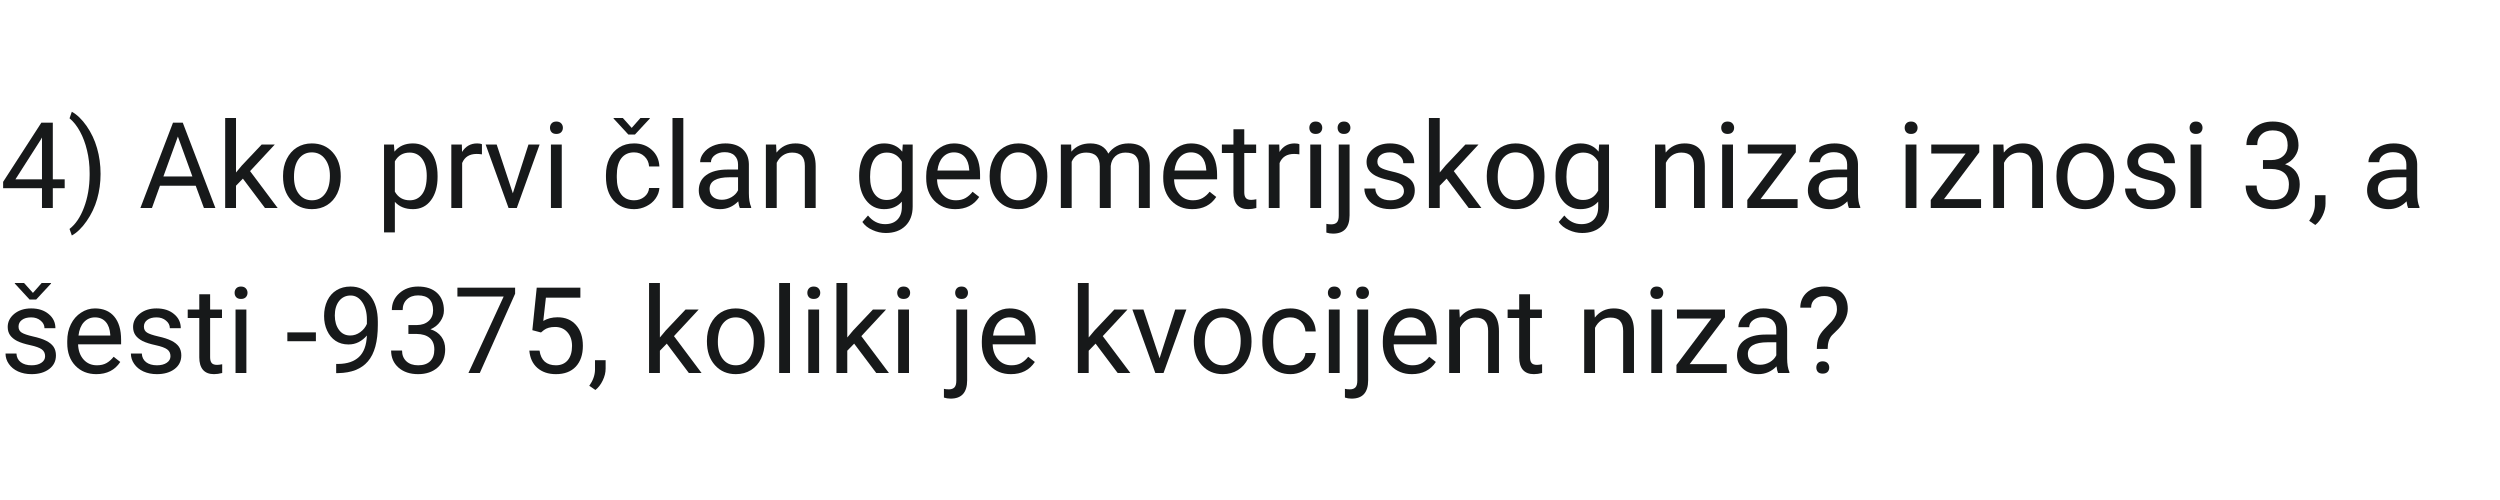 <svg xmlns="http://www.w3.org/2000/svg" xmlns:xlink="http://www.w3.org/1999/xlink" width="500" zoomAndPan="magnify" viewBox="0 0 375 75" height="100" preserveAspectRatio="xMidYMid meet" version="1.0"><defs><g/></defs><g fill="#17191a" fill-opacity="1"><g transform="translate(0, 31.2)"><g><path d="M 7.922 -4.297 L 9.703 -4.297 L 9.703 -2.969 L 7.922 -2.969 L 7.922 0 L 6.297 0 L 6.297 -2.969 L 0.469 -2.969 L 0.469 -3.922 L 6.203 -12.797 L 7.922 -12.797 Z M 2.312 -4.297 L 6.297 -4.297 L 6.297 -10.578 L 6.094 -10.219 Z M 2.312 -4.297 "/></g></g></g><g fill="#17191a" fill-opacity="1"><g transform="translate(10.101, 31.2)"><g><path d="M 4.984 -5.109 C 4.984 -3.797 4.812 -2.539 4.469 -1.344 C 4.125 -0.145 3.598 0.957 2.891 1.969 C 2.191 2.977 1.453 3.695 0.672 4.125 L 0.328 3.141 C 1.234 2.441 1.957 1.367 2.5 -0.078 C 3.051 -1.535 3.332 -3.156 3.344 -4.938 L 3.344 -5.219 C 3.344 -6.445 3.211 -7.586 2.953 -8.641 C 2.703 -9.703 2.348 -10.648 1.891 -11.484 C 1.43 -12.328 0.91 -12.984 0.328 -13.453 L 0.672 -14.438 C 1.453 -14.008 2.191 -13.297 2.891 -12.297 C 3.586 -11.297 4.109 -10.191 4.453 -8.984 C 4.805 -7.773 4.984 -6.484 4.984 -5.109 Z M 4.984 -5.109 "/></g></g></g><g fill="#17191a" fill-opacity="1"><g transform="translate(16.355, 31.2)"><g/></g></g><g fill="#17191a" fill-opacity="1"><g transform="translate(20.808, 31.2)"><g><path d="M 8.547 -3.344 L 3.188 -3.344 L 1.984 0 L 0.25 0 L 5.141 -12.797 L 6.609 -12.797 L 11.5 0 L 9.781 0 Z M 3.703 -4.734 L 8.047 -4.734 L 5.875 -10.719 Z M 3.703 -4.734 "/></g></g></g><g fill="#17191a" fill-opacity="1"><g transform="translate(32.542, 31.2)"><g><path d="M 3.891 -4.406 L 2.859 -3.344 L 2.859 0 L 1.234 0 L 1.234 -13.5 L 2.859 -13.5 L 2.859 -5.328 L 3.734 -6.375 L 6.703 -9.516 L 8.672 -9.516 L 4.969 -5.531 L 9.109 0 L 7.203 0 Z M 3.891 -4.406 "/></g></g></g><g fill="#17191a" fill-opacity="1"><g transform="translate(41.659, 31.2)"><g><path d="M 0.797 -4.844 C 0.797 -5.77 0.977 -6.602 1.344 -7.344 C 1.719 -8.094 2.227 -8.672 2.875 -9.078 C 3.531 -9.484 4.273 -9.688 5.109 -9.688 C 6.41 -9.688 7.457 -9.238 8.25 -8.344 C 9.051 -7.445 9.453 -6.254 9.453 -4.766 L 9.453 -4.656 C 9.453 -3.727 9.273 -2.895 8.922 -2.156 C 8.566 -1.426 8.062 -0.852 7.406 -0.438 C 6.75 -0.031 5.992 0.172 5.141 0.172 C 3.848 0.172 2.801 -0.273 2 -1.172 C 1.195 -2.066 0.797 -3.254 0.797 -4.734 Z M 2.438 -4.656 C 2.438 -3.594 2.68 -2.742 3.172 -2.109 C 3.66 -1.473 4.316 -1.156 5.141 -1.156 C 5.961 -1.156 6.613 -1.477 7.094 -2.125 C 7.582 -2.77 7.828 -3.676 7.828 -4.844 C 7.828 -5.883 7.578 -6.727 7.078 -7.375 C 6.586 -8.02 5.93 -8.344 5.109 -8.344 C 4.305 -8.344 3.66 -8.023 3.172 -7.391 C 2.68 -6.754 2.438 -5.844 2.438 -4.656 Z M 2.438 -4.656 "/></g></g></g><g fill="#17191a" fill-opacity="1"><g transform="translate(51.918, 31.2)"><g/></g></g><g fill="#17191a" fill-opacity="1"><g transform="translate(56.371, 31.2)"><g><path d="M 9.266 -4.656 C 9.266 -3.207 8.93 -2.039 8.266 -1.156 C 7.609 -0.27 6.711 0.172 5.578 0.172 C 4.422 0.172 3.516 -0.191 2.859 -0.922 L 2.859 3.656 L 1.234 3.656 L 1.234 -9.516 L 2.719 -9.516 L 2.797 -8.453 C 3.453 -9.273 4.375 -9.688 5.562 -9.688 C 6.695 -9.688 7.598 -9.254 8.266 -8.391 C 8.93 -7.535 9.266 -6.336 9.266 -4.797 Z M 7.641 -4.828 C 7.641 -5.898 7.41 -6.75 6.953 -7.375 C 6.492 -8 5.867 -8.312 5.078 -8.312 C 4.086 -8.312 3.348 -7.875 2.859 -7 L 2.859 -2.453 C 3.348 -1.586 4.094 -1.156 5.094 -1.156 C 5.875 -1.156 6.492 -1.461 6.953 -2.078 C 7.41 -2.691 7.641 -3.609 7.641 -4.828 Z M 7.641 -4.828 "/></g></g></g><g fill="#17191a" fill-opacity="1"><g transform="translate(66.464, 31.2)"><g><path d="M 5.828 -8.047 C 5.578 -8.086 5.312 -8.109 5.031 -8.109 C 3.957 -8.109 3.234 -7.656 2.859 -6.75 L 2.859 0 L 1.234 0 L 1.234 -9.516 L 2.812 -9.516 L 2.844 -8.406 C 3.375 -9.258 4.129 -9.688 5.109 -9.688 C 5.422 -9.688 5.66 -9.645 5.828 -9.562 Z M 5.828 -8.047 "/></g></g></g><g fill="#17191a" fill-opacity="1"><g transform="translate(72.55, 31.2)"><g><path d="M 4.375 -2.203 L 6.719 -9.516 L 8.391 -9.516 L 4.969 0 L 3.734 0 L 0.297 -9.516 L 1.953 -9.516 Z M 4.375 -2.203 "/></g></g></g><g fill="#17191a" fill-opacity="1"><g transform="translate(81.263, 31.2)"><g><path d="M 3 0 L 1.375 0 L 1.375 -9.516 L 3 -9.516 Z M 1.234 -12.031 C 1.234 -12.289 1.312 -12.508 1.469 -12.688 C 1.633 -12.875 1.875 -12.969 2.188 -12.969 C 2.508 -12.969 2.754 -12.875 2.922 -12.688 C 3.086 -12.508 3.172 -12.289 3.172 -12.031 C 3.172 -11.77 3.086 -11.551 2.922 -11.375 C 2.754 -11.195 2.508 -11.109 2.188 -11.109 C 1.875 -11.109 1.633 -11.195 1.469 -11.375 C 1.312 -11.551 1.234 -11.77 1.234 -12.031 Z M 1.234 -12.031 "/></g></g></g><g fill="#17191a" fill-opacity="1"><g transform="translate(85.629, 31.2)"><g/></g></g><g fill="#17191a" fill-opacity="1"><g transform="translate(90.082, 31.2)"><g><path d="M 5.047 -1.156 C 5.629 -1.156 6.133 -1.328 6.562 -1.672 C 7 -2.023 7.238 -2.469 7.281 -3 L 8.828 -3 C 8.797 -2.457 8.609 -1.938 8.266 -1.438 C 7.922 -0.945 7.457 -0.555 6.875 -0.266 C 6.301 0.023 5.691 0.172 5.047 0.172 C 3.754 0.172 2.723 -0.258 1.953 -1.125 C 1.191 -1.988 0.812 -3.172 0.812 -4.672 L 0.812 -4.938 C 0.812 -5.863 0.977 -6.688 1.312 -7.406 C 1.656 -8.125 2.145 -8.68 2.781 -9.078 C 3.414 -9.484 4.164 -9.688 5.031 -9.688 C 6.102 -9.688 6.988 -9.363 7.688 -8.719 C 8.395 -8.082 8.773 -7.254 8.828 -6.234 L 7.281 -6.234 C 7.238 -6.848 7.004 -7.352 6.578 -7.75 C 6.16 -8.145 5.645 -8.344 5.031 -8.344 C 4.207 -8.344 3.566 -8.047 3.109 -7.453 C 2.66 -6.859 2.438 -6 2.438 -4.875 L 2.438 -4.578 C 2.438 -3.473 2.66 -2.625 3.109 -2.031 C 3.555 -1.445 4.203 -1.156 5.047 -1.156 Z M 4.672 -12.016 L 5.984 -13.5 L 7.391 -13.5 L 7.391 -13.422 L 5.156 -11.016 L 4.172 -11.016 L 1.953 -13.422 L 1.953 -13.5 L 3.344 -13.5 Z M 4.672 -12.016 "/></g></g></g><g fill="#17191a" fill-opacity="1"><g transform="translate(99.498, 31.2)"><g><path d="M 3 0 L 1.375 0 L 1.375 -13.5 L 3 -13.5 Z M 3 0 "/></g></g></g><g fill="#17191a" fill-opacity="1"><g transform="translate(103.863, 31.2)"><g><path d="M 7.109 0 C 7.016 -0.188 6.938 -0.52 6.875 -1 C 6.113 -0.219 5.211 0.172 4.172 0.172 C 3.234 0.172 2.461 -0.094 1.859 -0.625 C 1.254 -1.156 0.953 -1.828 0.953 -2.641 C 0.953 -3.629 1.328 -4.395 2.078 -4.938 C 2.836 -5.488 3.898 -5.766 5.266 -5.766 L 6.844 -5.766 L 6.844 -6.516 C 6.844 -7.078 6.672 -7.523 6.328 -7.859 C 5.992 -8.203 5.492 -8.375 4.828 -8.375 C 4.254 -8.375 3.77 -8.227 3.375 -7.938 C 2.977 -7.645 2.781 -7.289 2.781 -6.875 L 1.156 -6.875 C 1.156 -7.344 1.32 -7.797 1.656 -8.234 C 1.988 -8.68 2.441 -9.035 3.016 -9.297 C 3.598 -9.555 4.238 -9.688 4.938 -9.688 C 6.031 -9.688 6.883 -9.41 7.5 -8.859 C 8.125 -8.316 8.445 -7.562 8.469 -6.594 L 8.469 -2.219 C 8.469 -1.352 8.582 -0.66 8.812 -0.141 L 8.812 0 Z M 4.406 -1.234 C 4.914 -1.234 5.398 -1.363 5.859 -1.625 C 6.316 -1.895 6.645 -2.238 6.844 -2.656 L 6.844 -4.609 L 5.578 -4.609 C 3.578 -4.609 2.578 -4.023 2.578 -2.859 C 2.578 -2.348 2.75 -1.945 3.094 -1.656 C 3.438 -1.375 3.875 -1.234 4.406 -1.234 Z M 4.406 -1.234 "/></g></g></g><g fill="#17191a" fill-opacity="1"><g transform="translate(113.648, 31.2)"><g><path d="M 2.766 -9.516 L 2.828 -8.312 C 3.547 -9.227 4.492 -9.688 5.672 -9.688 C 7.68 -9.688 8.691 -8.551 8.703 -6.281 L 8.703 0 L 7.078 0 L 7.078 -6.297 C 7.078 -6.984 6.922 -7.488 6.609 -7.812 C 6.305 -8.145 5.828 -8.312 5.172 -8.312 C 4.648 -8.312 4.188 -8.172 3.781 -7.891 C 3.383 -7.609 3.078 -7.238 2.859 -6.781 L 2.859 0 L 1.234 0 L 1.234 -9.516 Z M 2.766 -9.516 "/></g></g></g><g fill="#17191a" fill-opacity="1"><g transform="translate(123.573, 31.2)"><g/></g></g><g fill="#17191a" fill-opacity="1"><g transform="translate(128.026, 31.2)"><g><path d="M 0.844 -4.828 C 0.844 -6.316 1.188 -7.5 1.875 -8.375 C 2.562 -9.25 3.469 -9.688 4.594 -9.688 C 5.758 -9.688 6.664 -9.273 7.312 -8.453 L 7.391 -9.516 L 8.875 -9.516 L 8.875 -0.234 C 8.875 1.004 8.508 1.977 7.781 2.688 C 7.051 3.395 6.07 3.75 4.844 3.75 C 4.156 3.75 3.484 3.598 2.828 3.297 C 2.172 3.004 1.672 2.602 1.328 2.094 L 2.172 1.125 C 2.867 1.988 3.723 2.422 4.734 2.422 C 5.523 2.422 6.141 2.195 6.578 1.75 C 7.023 1.301 7.25 0.676 7.25 -0.125 L 7.25 -0.953 C 6.594 -0.203 5.703 0.172 4.578 0.172 C 3.461 0.172 2.562 -0.273 1.875 -1.172 C 1.188 -2.066 0.844 -3.285 0.844 -4.828 Z M 2.484 -4.656 C 2.484 -3.582 2.703 -2.738 3.141 -2.125 C 3.578 -1.508 4.191 -1.203 4.984 -1.203 C 6.004 -1.203 6.758 -1.672 7.25 -2.609 L 7.25 -6.938 C 6.75 -7.852 6 -8.312 5 -8.312 C 4.207 -8.312 3.586 -8 3.141 -7.375 C 2.703 -6.758 2.484 -5.852 2.484 -4.656 Z M 2.484 -4.656 "/></g></g></g><g fill="#17191a" fill-opacity="1"><g transform="translate(138.118, 31.2)"><g><path d="M 5.172 0.172 C 3.891 0.172 2.844 -0.25 2.031 -1.094 C 1.219 -1.938 0.812 -3.066 0.812 -4.484 L 0.812 -4.797 C 0.812 -5.734 0.992 -6.57 1.359 -7.312 C 1.723 -8.051 2.227 -8.629 2.875 -9.047 C 3.52 -9.473 4.219 -9.688 4.969 -9.688 C 6.207 -9.688 7.172 -9.281 7.859 -8.469 C 8.547 -7.656 8.891 -6.488 8.891 -4.969 L 8.891 -4.297 L 2.438 -4.297 C 2.469 -3.359 2.742 -2.598 3.266 -2.016 C 3.785 -1.441 4.453 -1.156 5.266 -1.156 C 5.836 -1.156 6.32 -1.27 6.719 -1.5 C 7.125 -1.738 7.473 -2.051 7.766 -2.438 L 8.766 -1.656 C 7.961 -0.438 6.766 0.172 5.172 0.172 Z M 4.969 -8.344 C 4.312 -8.344 3.758 -8.102 3.312 -7.625 C 2.875 -7.156 2.602 -6.488 2.5 -5.625 L 7.266 -5.625 L 7.266 -5.75 C 7.211 -6.57 6.988 -7.207 6.594 -7.656 C 6.195 -8.113 5.656 -8.344 4.969 -8.344 Z M 4.969 -8.344 "/></g></g></g><g fill="#17191a" fill-opacity="1"><g transform="translate(147.648, 31.2)"><g><path d="M 0.797 -4.844 C 0.797 -5.77 0.977 -6.602 1.344 -7.344 C 1.719 -8.094 2.227 -8.672 2.875 -9.078 C 3.531 -9.484 4.273 -9.688 5.109 -9.688 C 6.41 -9.688 7.457 -9.238 8.25 -8.344 C 9.051 -7.445 9.453 -6.254 9.453 -4.766 L 9.453 -4.656 C 9.453 -3.727 9.273 -2.895 8.922 -2.156 C 8.566 -1.426 8.062 -0.852 7.406 -0.438 C 6.75 -0.031 5.992 0.172 5.141 0.172 C 3.848 0.172 2.801 -0.273 2 -1.172 C 1.195 -2.066 0.797 -3.254 0.797 -4.734 Z M 2.438 -4.656 C 2.438 -3.594 2.68 -2.742 3.172 -2.109 C 3.66 -1.473 4.316 -1.156 5.141 -1.156 C 5.961 -1.156 6.613 -1.477 7.094 -2.125 C 7.582 -2.77 7.828 -3.676 7.828 -4.844 C 7.828 -5.883 7.578 -6.727 7.078 -7.375 C 6.586 -8.02 5.93 -8.344 5.109 -8.344 C 4.305 -8.344 3.66 -8.023 3.172 -7.391 C 2.68 -6.754 2.438 -5.844 2.438 -4.656 Z M 2.438 -4.656 "/></g></g></g><g fill="#17191a" fill-opacity="1"><g transform="translate(157.907, 31.2)"><g><path d="M 2.766 -9.516 L 2.797 -8.453 C 3.492 -9.273 4.438 -9.688 5.625 -9.688 C 6.957 -9.688 7.863 -9.176 8.344 -8.156 C 8.656 -8.613 9.066 -8.984 9.578 -9.266 C 10.086 -9.547 10.688 -9.688 11.375 -9.688 C 13.457 -9.688 14.52 -8.582 14.562 -6.375 L 14.562 0 L 12.922 0 L 12.922 -6.281 C 12.922 -6.957 12.766 -7.461 12.453 -7.797 C 12.148 -8.141 11.633 -8.312 10.906 -8.312 C 10.301 -8.312 9.797 -8.129 9.391 -7.766 C 8.992 -7.398 8.766 -6.914 8.703 -6.312 L 8.703 0 L 7.062 0 L 7.062 -6.234 C 7.062 -7.617 6.383 -8.312 5.031 -8.312 C 3.969 -8.312 3.238 -7.852 2.844 -6.938 L 2.844 0 L 1.219 0 L 1.219 -9.516 Z M 2.766 -9.516 "/></g></g></g><g fill="#17191a" fill-opacity="1"><g transform="translate(173.673, 31.2)"><g><path d="M 5.172 0.172 C 3.891 0.172 2.844 -0.25 2.031 -1.094 C 1.219 -1.938 0.812 -3.066 0.812 -4.484 L 0.812 -4.797 C 0.812 -5.734 0.992 -6.57 1.359 -7.312 C 1.723 -8.051 2.227 -8.629 2.875 -9.047 C 3.52 -9.473 4.219 -9.688 4.969 -9.688 C 6.207 -9.688 7.172 -9.281 7.859 -8.469 C 8.547 -7.656 8.891 -6.488 8.891 -4.969 L 8.891 -4.297 L 2.438 -4.297 C 2.469 -3.359 2.742 -2.598 3.266 -2.016 C 3.785 -1.441 4.453 -1.156 5.266 -1.156 C 5.836 -1.156 6.32 -1.27 6.719 -1.5 C 7.125 -1.738 7.473 -2.051 7.766 -2.438 L 8.766 -1.656 C 7.961 -0.438 6.766 0.172 5.172 0.172 Z M 4.969 -8.344 C 4.312 -8.344 3.758 -8.102 3.312 -7.625 C 2.875 -7.156 2.602 -6.488 2.5 -5.625 L 7.266 -5.625 L 7.266 -5.75 C 7.211 -6.57 6.988 -7.207 6.594 -7.656 C 6.195 -8.113 5.656 -8.344 4.969 -8.344 Z M 4.969 -8.344 "/></g></g></g><g fill="#17191a" fill-opacity="1"><g transform="translate(183.203, 31.2)"><g><path d="M 3.438 -11.812 L 3.438 -9.516 L 5.219 -9.516 L 5.219 -8.25 L 3.438 -8.25 L 3.438 -2.359 C 3.438 -1.973 3.516 -1.688 3.672 -1.5 C 3.828 -1.312 4.098 -1.219 4.484 -1.219 C 4.672 -1.219 4.926 -1.25 5.25 -1.312 L 5.25 0 C 4.82 0.113 4.41 0.172 4.016 0.172 C 3.285 0.172 2.734 -0.047 2.359 -0.484 C 1.992 -0.922 1.812 -1.547 1.812 -2.359 L 1.812 -8.25 L 0.078 -8.25 L 0.078 -9.516 L 1.812 -9.516 L 1.812 -11.812 Z M 3.438 -11.812 "/></g></g></g><g fill="#17191a" fill-opacity="1"><g transform="translate(189.079, 31.2)"><g><path d="M 5.828 -8.047 C 5.578 -8.086 5.312 -8.109 5.031 -8.109 C 3.957 -8.109 3.234 -7.656 2.859 -6.75 L 2.859 0 L 1.234 0 L 1.234 -9.516 L 2.812 -9.516 L 2.844 -8.406 C 3.375 -9.258 4.129 -9.688 5.109 -9.688 C 5.422 -9.688 5.66 -9.645 5.828 -9.562 Z M 5.828 -8.047 "/></g></g></g><g fill="#17191a" fill-opacity="1"><g transform="translate(195.166, 31.2)"><g><path d="M 3 0 L 1.375 0 L 1.375 -9.516 L 3 -9.516 Z M 1.234 -12.031 C 1.234 -12.289 1.312 -12.508 1.469 -12.688 C 1.633 -12.875 1.875 -12.969 2.188 -12.969 C 2.508 -12.969 2.754 -12.875 2.922 -12.688 C 3.086 -12.508 3.172 -12.289 3.172 -12.031 C 3.172 -11.77 3.086 -11.551 2.922 -11.375 C 2.754 -11.195 2.508 -11.109 2.188 -11.109 C 1.875 -11.109 1.633 -11.195 1.469 -11.375 C 1.312 -11.551 1.234 -11.77 1.234 -12.031 Z M 1.234 -12.031 "/></g></g></g><g fill="#17191a" fill-opacity="1"><g transform="translate(199.531, 31.2)"><g><path d="M 2.906 -9.516 L 2.906 1.094 C 2.906 2.926 2.078 3.844 0.422 3.844 C 0.066 3.844 -0.266 3.789 -0.578 3.688 L -0.578 2.375 C -0.391 2.426 -0.141 2.453 0.172 2.453 C 0.535 2.453 0.812 2.352 1 2.156 C 1.188 1.957 1.281 1.617 1.281 1.141 L 1.281 -9.516 Z M 1.109 -12.031 C 1.109 -12.289 1.188 -12.508 1.344 -12.688 C 1.508 -12.875 1.75 -12.969 2.062 -12.969 C 2.383 -12.969 2.625 -12.875 2.781 -12.688 C 2.945 -12.508 3.031 -12.289 3.031 -12.031 C 3.031 -11.77 2.945 -11.551 2.781 -11.375 C 2.625 -11.195 2.383 -11.109 2.062 -11.109 C 1.75 -11.109 1.508 -11.195 1.344 -11.375 C 1.188 -11.551 1.109 -11.77 1.109 -12.031 Z M 1.109 -12.031 "/></g></g></g><g fill="#17191a" fill-opacity="1"><g transform="translate(203.826, 31.2)"><g><path d="M 6.766 -2.516 C 6.766 -2.961 6.598 -3.305 6.266 -3.547 C 5.941 -3.785 5.367 -3.992 4.547 -4.172 C 3.723 -4.348 3.066 -4.555 2.578 -4.797 C 2.098 -5.047 1.738 -5.344 1.5 -5.688 C 1.27 -6.031 1.156 -6.438 1.156 -6.906 C 1.156 -7.676 1.484 -8.332 2.141 -8.875 C 2.805 -9.414 3.648 -9.688 4.672 -9.688 C 5.754 -9.688 6.629 -9.406 7.297 -8.844 C 7.973 -8.289 8.312 -7.582 8.312 -6.719 L 6.672 -6.719 C 6.672 -7.164 6.477 -7.547 6.094 -7.859 C 5.719 -8.18 5.242 -8.344 4.672 -8.344 C 4.078 -8.344 3.613 -8.211 3.281 -7.953 C 2.945 -7.703 2.781 -7.367 2.781 -6.953 C 2.781 -6.555 2.938 -6.258 3.25 -6.062 C 3.562 -5.863 4.125 -5.672 4.938 -5.484 C 5.75 -5.305 6.406 -5.094 6.906 -4.844 C 7.414 -4.594 7.789 -4.289 8.031 -3.938 C 8.27 -3.582 8.391 -3.148 8.391 -2.641 C 8.391 -1.785 8.051 -1.102 7.375 -0.594 C 6.695 -0.082 5.816 0.172 4.734 0.172 C 3.973 0.172 3.297 0.035 2.703 -0.234 C 2.117 -0.504 1.66 -0.879 1.328 -1.359 C 0.992 -1.836 0.828 -2.359 0.828 -2.922 L 2.469 -2.922 C 2.488 -2.379 2.703 -1.945 3.109 -1.625 C 3.523 -1.312 4.066 -1.156 4.734 -1.156 C 5.348 -1.156 5.836 -1.281 6.203 -1.531 C 6.578 -1.781 6.766 -2.109 6.766 -2.516 Z M 6.766 -2.516 "/></g></g></g><g fill="#17191a" fill-opacity="1"><g transform="translate(213.101, 31.2)"><g><path d="M 3.891 -4.406 L 2.859 -3.344 L 2.859 0 L 1.234 0 L 1.234 -13.5 L 2.859 -13.5 L 2.859 -5.328 L 3.734 -6.375 L 6.703 -9.516 L 8.672 -9.516 L 4.969 -5.531 L 9.109 0 L 7.203 0 Z M 3.891 -4.406 "/></g></g></g><g fill="#17191a" fill-opacity="1"><g transform="translate(222.219, 31.2)"><g><path d="M 0.797 -4.844 C 0.797 -5.77 0.977 -6.602 1.344 -7.344 C 1.719 -8.094 2.227 -8.672 2.875 -9.078 C 3.531 -9.484 4.273 -9.688 5.109 -9.688 C 6.41 -9.688 7.457 -9.238 8.25 -8.344 C 9.051 -7.445 9.453 -6.254 9.453 -4.766 L 9.453 -4.656 C 9.453 -3.727 9.273 -2.895 8.922 -2.156 C 8.566 -1.426 8.062 -0.852 7.406 -0.438 C 6.75 -0.031 5.992 0.172 5.141 0.172 C 3.848 0.172 2.801 -0.273 2 -1.172 C 1.195 -2.066 0.797 -3.254 0.797 -4.734 Z M 2.438 -4.656 C 2.438 -3.594 2.68 -2.742 3.172 -2.109 C 3.66 -1.473 4.316 -1.156 5.141 -1.156 C 5.961 -1.156 6.613 -1.477 7.094 -2.125 C 7.582 -2.77 7.828 -3.676 7.828 -4.844 C 7.828 -5.883 7.578 -6.727 7.078 -7.375 C 6.586 -8.02 5.93 -8.344 5.109 -8.344 C 4.305 -8.344 3.66 -8.023 3.172 -7.391 C 2.68 -6.754 2.438 -5.844 2.438 -4.656 Z M 2.438 -4.656 "/></g></g></g><g fill="#17191a" fill-opacity="1"><g transform="translate(232.478, 31.2)"><g><path d="M 0.844 -4.828 C 0.844 -6.316 1.188 -7.5 1.875 -8.375 C 2.562 -9.25 3.469 -9.688 4.594 -9.688 C 5.758 -9.688 6.664 -9.273 7.312 -8.453 L 7.391 -9.516 L 8.875 -9.516 L 8.875 -0.234 C 8.875 1.004 8.508 1.977 7.781 2.688 C 7.051 3.395 6.07 3.75 4.844 3.75 C 4.156 3.75 3.484 3.598 2.828 3.297 C 2.172 3.004 1.672 2.602 1.328 2.094 L 2.172 1.125 C 2.867 1.988 3.723 2.422 4.734 2.422 C 5.523 2.422 6.141 2.195 6.578 1.75 C 7.023 1.301 7.25 0.676 7.25 -0.125 L 7.25 -0.953 C 6.594 -0.203 5.703 0.172 4.578 0.172 C 3.461 0.172 2.562 -0.273 1.875 -1.172 C 1.188 -2.066 0.844 -3.285 0.844 -4.828 Z M 2.484 -4.656 C 2.484 -3.582 2.703 -2.738 3.141 -2.125 C 3.578 -1.508 4.191 -1.203 4.984 -1.203 C 6.004 -1.203 6.758 -1.672 7.25 -2.609 L 7.25 -6.938 C 6.75 -7.852 6 -8.312 5 -8.312 C 4.207 -8.312 3.586 -8 3.141 -7.375 C 2.703 -6.758 2.484 -5.852 2.484 -4.656 Z M 2.484 -4.656 "/></g></g></g><g fill="#17191a" fill-opacity="1"><g transform="translate(242.57, 31.2)"><g/></g></g><g fill="#17191a" fill-opacity="1"><g transform="translate(247.023, 31.2)"><g><path d="M 2.766 -9.516 L 2.828 -8.312 C 3.547 -9.227 4.492 -9.688 5.672 -9.688 C 7.68 -9.688 8.691 -8.551 8.703 -6.281 L 8.703 0 L 7.078 0 L 7.078 -6.297 C 7.078 -6.984 6.922 -7.488 6.609 -7.812 C 6.305 -8.145 5.828 -8.312 5.172 -8.312 C 4.648 -8.312 4.188 -8.172 3.781 -7.891 C 3.383 -7.609 3.078 -7.238 2.859 -6.781 L 2.859 0 L 1.234 0 L 1.234 -9.516 Z M 2.766 -9.516 "/></g></g></g><g fill="#17191a" fill-opacity="1"><g transform="translate(256.948, 31.2)"><g><path d="M 3 0 L 1.375 0 L 1.375 -9.516 L 3 -9.516 Z M 1.234 -12.031 C 1.234 -12.289 1.312 -12.508 1.469 -12.688 C 1.633 -12.875 1.875 -12.969 2.188 -12.969 C 2.508 -12.969 2.754 -12.875 2.922 -12.688 C 3.086 -12.508 3.172 -12.289 3.172 -12.031 C 3.172 -11.77 3.086 -11.551 2.922 -11.375 C 2.754 -11.195 2.508 -11.109 2.188 -11.109 C 1.875 -11.109 1.633 -11.195 1.469 -11.375 C 1.312 -11.551 1.234 -11.77 1.234 -12.031 Z M 1.234 -12.031 "/></g></g></g><g fill="#17191a" fill-opacity="1"><g transform="translate(261.313, 31.2)"><g><path d="M 2.766 -1.328 L 8.328 -1.328 L 8.328 0 L 0.781 0 L 0.781 -1.203 L 6.016 -8.172 L 0.859 -8.172 L 0.859 -9.516 L 8.062 -9.516 L 8.062 -8.359 Z M 2.766 -1.328 "/></g></g></g><g fill="#17191a" fill-opacity="1"><g transform="translate(270.228, 31.2)"><g><path d="M 7.109 0 C 7.016 -0.188 6.938 -0.52 6.875 -1 C 6.113 -0.219 5.211 0.172 4.172 0.172 C 3.234 0.172 2.461 -0.094 1.859 -0.625 C 1.254 -1.156 0.953 -1.828 0.953 -2.641 C 0.953 -3.629 1.328 -4.395 2.078 -4.938 C 2.836 -5.488 3.898 -5.766 5.266 -5.766 L 6.844 -5.766 L 6.844 -6.516 C 6.844 -7.078 6.672 -7.523 6.328 -7.859 C 5.992 -8.203 5.492 -8.375 4.828 -8.375 C 4.254 -8.375 3.77 -8.227 3.375 -7.938 C 2.977 -7.645 2.781 -7.289 2.781 -6.875 L 1.156 -6.875 C 1.156 -7.344 1.32 -7.797 1.656 -8.234 C 1.988 -8.68 2.441 -9.035 3.016 -9.297 C 3.598 -9.555 4.238 -9.688 4.938 -9.688 C 6.031 -9.688 6.883 -9.41 7.5 -8.859 C 8.125 -8.316 8.445 -7.562 8.469 -6.594 L 8.469 -2.219 C 8.469 -1.352 8.582 -0.66 8.812 -0.141 L 8.812 0 Z M 4.406 -1.234 C 4.914 -1.234 5.398 -1.363 5.859 -1.625 C 6.316 -1.895 6.645 -2.238 6.844 -2.656 L 6.844 -4.609 L 5.578 -4.609 C 3.578 -4.609 2.578 -4.023 2.578 -2.859 C 2.578 -2.348 2.75 -1.945 3.094 -1.656 C 3.438 -1.375 3.875 -1.234 4.406 -1.234 Z M 4.406 -1.234 "/></g></g></g><g fill="#17191a" fill-opacity="1"><g transform="translate(280.013, 31.2)"><g/></g></g><g fill="#17191a" fill-opacity="1"><g transform="translate(284.466, 31.2)"><g><path d="M 3 0 L 1.375 0 L 1.375 -9.516 L 3 -9.516 Z M 1.234 -12.031 C 1.234 -12.289 1.312 -12.508 1.469 -12.688 C 1.633 -12.875 1.875 -12.969 2.188 -12.969 C 2.508 -12.969 2.754 -12.875 2.922 -12.688 C 3.086 -12.508 3.172 -12.289 3.172 -12.031 C 3.172 -11.77 3.086 -11.551 2.922 -11.375 C 2.754 -11.195 2.508 -11.109 2.188 -11.109 C 1.875 -11.109 1.633 -11.195 1.469 -11.375 C 1.312 -11.551 1.234 -11.77 1.234 -12.031 Z M 1.234 -12.031 "/></g></g></g><g fill="#17191a" fill-opacity="1"><g transform="translate(288.831, 31.2)"><g><path d="M 2.766 -1.328 L 8.328 -1.328 L 8.328 0 L 0.781 0 L 0.781 -1.203 L 6.016 -8.172 L 0.859 -8.172 L 0.859 -9.516 L 8.062 -9.516 L 8.062 -8.359 Z M 2.766 -1.328 "/></g></g></g><g fill="#17191a" fill-opacity="1"><g transform="translate(297.747, 31.2)"><g><path d="M 2.766 -9.516 L 2.828 -8.312 C 3.547 -9.227 4.492 -9.688 5.672 -9.688 C 7.68 -9.688 8.691 -8.551 8.703 -6.281 L 8.703 0 L 7.078 0 L 7.078 -6.297 C 7.078 -6.984 6.922 -7.488 6.609 -7.812 C 6.305 -8.145 5.828 -8.312 5.172 -8.312 C 4.648 -8.312 4.188 -8.172 3.781 -7.891 C 3.383 -7.609 3.078 -7.238 2.859 -6.781 L 2.859 0 L 1.234 0 L 1.234 -9.516 Z M 2.766 -9.516 "/></g></g></g><g fill="#17191a" fill-opacity="1"><g transform="translate(307.672, 31.2)"><g><path d="M 0.797 -4.844 C 0.797 -5.77 0.977 -6.602 1.344 -7.344 C 1.719 -8.094 2.227 -8.672 2.875 -9.078 C 3.531 -9.484 4.273 -9.688 5.109 -9.688 C 6.41 -9.688 7.457 -9.238 8.25 -8.344 C 9.051 -7.445 9.453 -6.254 9.453 -4.766 L 9.453 -4.656 C 9.453 -3.727 9.273 -2.895 8.922 -2.156 C 8.566 -1.426 8.062 -0.852 7.406 -0.438 C 6.75 -0.031 5.992 0.172 5.141 0.172 C 3.848 0.172 2.801 -0.273 2 -1.172 C 1.195 -2.066 0.797 -3.254 0.797 -4.734 Z M 2.438 -4.656 C 2.438 -3.594 2.68 -2.742 3.172 -2.109 C 3.66 -1.473 4.316 -1.156 5.141 -1.156 C 5.961 -1.156 6.613 -1.477 7.094 -2.125 C 7.582 -2.77 7.828 -3.676 7.828 -4.844 C 7.828 -5.883 7.578 -6.727 7.078 -7.375 C 6.586 -8.02 5.93 -8.344 5.109 -8.344 C 4.305 -8.344 3.66 -8.023 3.172 -7.391 C 2.68 -6.754 2.438 -5.844 2.438 -4.656 Z M 2.438 -4.656 "/></g></g></g><g fill="#17191a" fill-opacity="1"><g transform="translate(317.931, 31.2)"><g><path d="M 6.766 -2.516 C 6.766 -2.961 6.598 -3.305 6.266 -3.547 C 5.941 -3.785 5.367 -3.992 4.547 -4.172 C 3.723 -4.348 3.066 -4.555 2.578 -4.797 C 2.098 -5.047 1.738 -5.344 1.5 -5.688 C 1.27 -6.031 1.156 -6.438 1.156 -6.906 C 1.156 -7.676 1.484 -8.332 2.141 -8.875 C 2.805 -9.414 3.648 -9.688 4.672 -9.688 C 5.754 -9.688 6.629 -9.406 7.297 -8.844 C 7.973 -8.289 8.312 -7.582 8.312 -6.719 L 6.672 -6.719 C 6.672 -7.164 6.477 -7.547 6.094 -7.859 C 5.719 -8.18 5.242 -8.344 4.672 -8.344 C 4.078 -8.344 3.613 -8.211 3.281 -7.953 C 2.945 -7.703 2.781 -7.367 2.781 -6.953 C 2.781 -6.555 2.938 -6.258 3.25 -6.062 C 3.562 -5.863 4.125 -5.672 4.938 -5.484 C 5.75 -5.305 6.406 -5.094 6.906 -4.844 C 7.414 -4.594 7.789 -4.289 8.031 -3.938 C 8.27 -3.582 8.391 -3.148 8.391 -2.641 C 8.391 -1.785 8.051 -1.102 7.375 -0.594 C 6.695 -0.082 5.816 0.172 4.734 0.172 C 3.973 0.172 3.297 0.035 2.703 -0.234 C 2.117 -0.504 1.66 -0.879 1.328 -1.359 C 0.992 -1.836 0.828 -2.359 0.828 -2.922 L 2.469 -2.922 C 2.488 -2.379 2.703 -1.945 3.109 -1.625 C 3.523 -1.312 4.066 -1.156 4.734 -1.156 C 5.348 -1.156 5.836 -1.281 6.203 -1.531 C 6.578 -1.781 6.766 -2.109 6.766 -2.516 Z M 6.766 -2.516 "/></g></g></g><g fill="#17191a" fill-opacity="1"><g transform="translate(327.206, 31.2)"><g><path d="M 3 0 L 1.375 0 L 1.375 -9.516 L 3 -9.516 Z M 1.234 -12.031 C 1.234 -12.289 1.312 -12.508 1.469 -12.688 C 1.633 -12.875 1.875 -12.969 2.188 -12.969 C 2.508 -12.969 2.754 -12.875 2.922 -12.688 C 3.086 -12.508 3.172 -12.289 3.172 -12.031 C 3.172 -11.77 3.086 -11.551 2.922 -11.375 C 2.754 -11.195 2.508 -11.109 2.188 -11.109 C 1.875 -11.109 1.633 -11.195 1.469 -11.375 C 1.312 -11.551 1.234 -11.77 1.234 -12.031 Z M 1.234 -12.031 "/></g></g></g><g fill="#17191a" fill-opacity="1"><g transform="translate(331.571, 31.2)"><g/></g></g><g fill="#17191a" fill-opacity="1"><g transform="translate(336.024, 31.2)"><g><path d="M 3.422 -7.188 L 4.656 -7.188 C 5.414 -7.195 6.016 -7.398 6.453 -7.797 C 6.898 -8.191 7.125 -8.723 7.125 -9.391 C 7.125 -10.891 6.375 -11.641 4.875 -11.641 C 4.176 -11.641 3.613 -11.438 3.188 -11.031 C 2.77 -10.633 2.562 -10.102 2.562 -9.438 L 0.938 -9.438 C 0.938 -10.445 1.305 -11.285 2.047 -11.953 C 2.797 -12.629 3.738 -12.969 4.875 -12.969 C 6.082 -12.969 7.031 -12.648 7.719 -12.016 C 8.406 -11.379 8.75 -10.492 8.75 -9.359 C 8.75 -8.797 8.566 -8.254 8.203 -7.734 C 7.848 -7.211 7.359 -6.82 6.734 -6.562 C 7.43 -6.344 7.973 -5.973 8.359 -5.453 C 8.742 -4.941 8.938 -4.312 8.938 -3.562 C 8.938 -2.414 8.562 -1.504 7.812 -0.828 C 7.062 -0.16 6.082 0.172 4.875 0.172 C 3.676 0.172 2.703 -0.148 1.953 -0.797 C 1.203 -1.453 0.828 -2.312 0.828 -3.375 L 2.469 -3.375 C 2.469 -2.695 2.688 -2.156 3.125 -1.75 C 3.562 -1.352 4.148 -1.156 4.891 -1.156 C 5.672 -1.156 6.27 -1.359 6.688 -1.766 C 7.102 -2.172 7.312 -2.758 7.312 -3.531 C 7.312 -4.281 7.082 -4.852 6.625 -5.25 C 6.164 -5.645 5.508 -5.848 4.656 -5.859 L 3.422 -5.859 Z M 3.422 -7.188 "/></g></g></g><g fill="#17191a" fill-opacity="1"><g transform="translate(346.125, 31.2)"><g><path d="M 1.172 2.547 L 0.25 1.922 C 0.801 1.148 1.086 0.359 1.109 -0.453 L 1.109 -1.922 L 2.703 -1.922 L 2.703 -0.656 C 2.703 -0.062 2.555 0.531 2.266 1.125 C 1.984 1.719 1.617 2.191 1.172 2.547 Z M 1.172 2.547 "/></g></g></g><g fill="#17191a" fill-opacity="1"><g transform="translate(349.656, 31.2)"><g/></g></g><g fill="#17191a" fill-opacity="1"><g transform="translate(354.109, 31.2)"><g><path d="M 7.109 0 C 7.016 -0.188 6.938 -0.52 6.875 -1 C 6.113 -0.219 5.211 0.172 4.172 0.172 C 3.234 0.172 2.461 -0.094 1.859 -0.625 C 1.254 -1.156 0.953 -1.828 0.953 -2.641 C 0.953 -3.629 1.328 -4.395 2.078 -4.938 C 2.836 -5.488 3.898 -5.766 5.266 -5.766 L 6.844 -5.766 L 6.844 -6.516 C 6.844 -7.078 6.672 -7.523 6.328 -7.859 C 5.992 -8.203 5.492 -8.375 4.828 -8.375 C 4.254 -8.375 3.77 -8.227 3.375 -7.938 C 2.977 -7.645 2.781 -7.289 2.781 -6.875 L 1.156 -6.875 C 1.156 -7.344 1.32 -7.797 1.656 -8.234 C 1.988 -8.68 2.441 -9.035 3.016 -9.297 C 3.598 -9.555 4.238 -9.688 4.938 -9.688 C 6.031 -9.688 6.883 -9.41 7.5 -8.859 C 8.125 -8.316 8.445 -7.562 8.469 -6.594 L 8.469 -2.219 C 8.469 -1.352 8.582 -0.66 8.812 -0.141 L 8.812 0 Z M 4.406 -1.234 C 4.914 -1.234 5.398 -1.363 5.859 -1.625 C 6.316 -1.895 6.645 -2.238 6.844 -2.656 L 6.844 -4.609 L 5.578 -4.609 C 3.578 -4.609 2.578 -4.023 2.578 -2.859 C 2.578 -2.348 2.75 -1.945 3.094 -1.656 C 3.438 -1.375 3.875 -1.234 4.406 -1.234 Z M 4.406 -1.234 "/></g></g></g><g fill="#17191a" fill-opacity="1"><g transform="translate(0, 55.95)"><g><path d="M 6.766 -2.516 C 6.766 -2.961 6.598 -3.305 6.266 -3.547 C 5.941 -3.785 5.367 -3.992 4.547 -4.172 C 3.723 -4.348 3.066 -4.555 2.578 -4.797 C 2.098 -5.047 1.738 -5.344 1.5 -5.688 C 1.27 -6.031 1.156 -6.438 1.156 -6.906 C 1.156 -7.676 1.484 -8.332 2.141 -8.875 C 2.805 -9.414 3.648 -9.688 4.672 -9.688 C 5.754 -9.688 6.629 -9.406 7.297 -8.844 C 7.973 -8.289 8.312 -7.582 8.312 -6.719 L 6.672 -6.719 C 6.672 -7.164 6.477 -7.547 6.094 -7.859 C 5.719 -8.18 5.242 -8.344 4.672 -8.344 C 4.078 -8.344 3.613 -8.211 3.281 -7.953 C 2.945 -7.703 2.781 -7.367 2.781 -6.953 C 2.781 -6.555 2.938 -6.258 3.25 -6.062 C 3.562 -5.863 4.125 -5.672 4.938 -5.484 C 5.75 -5.305 6.406 -5.094 6.906 -4.844 C 7.414 -4.594 7.789 -4.289 8.031 -3.938 C 8.27 -3.582 8.391 -3.148 8.391 -2.641 C 8.391 -1.785 8.051 -1.102 7.375 -0.594 C 6.695 -0.082 5.816 0.172 4.734 0.172 C 3.973 0.172 3.297 0.035 2.703 -0.234 C 2.117 -0.504 1.66 -0.879 1.328 -1.359 C 0.992 -1.836 0.828 -2.359 0.828 -2.922 L 2.469 -2.922 C 2.488 -2.379 2.703 -1.945 3.109 -1.625 C 3.523 -1.312 4.066 -1.156 4.734 -1.156 C 5.348 -1.156 5.836 -1.281 6.203 -1.531 C 6.578 -1.781 6.766 -2.109 6.766 -2.516 Z M 4.938 -12.016 L 6.25 -13.5 L 7.656 -13.5 L 7.656 -13.422 L 5.422 -11.016 L 4.438 -11.016 L 2.219 -13.422 L 2.219 -13.5 L 3.609 -13.5 Z M 4.938 -12.016 "/></g></g></g><g fill="#17191a" fill-opacity="1"><g transform="translate(9.275, 55.95)"><g><path d="M 5.172 0.172 C 3.891 0.172 2.844 -0.25 2.031 -1.094 C 1.219 -1.938 0.812 -3.066 0.812 -4.484 L 0.812 -4.797 C 0.812 -5.734 0.992 -6.57 1.359 -7.312 C 1.723 -8.051 2.227 -8.629 2.875 -9.047 C 3.52 -9.473 4.219 -9.688 4.969 -9.688 C 6.207 -9.688 7.172 -9.281 7.859 -8.469 C 8.547 -7.656 8.891 -6.488 8.891 -4.969 L 8.891 -4.297 L 2.438 -4.297 C 2.469 -3.359 2.742 -2.598 3.266 -2.016 C 3.785 -1.441 4.453 -1.156 5.266 -1.156 C 5.836 -1.156 6.32 -1.27 6.719 -1.5 C 7.125 -1.738 7.473 -2.051 7.766 -2.438 L 8.766 -1.656 C 7.961 -0.438 6.766 0.172 5.172 0.172 Z M 4.969 -8.344 C 4.312 -8.344 3.758 -8.102 3.312 -7.625 C 2.875 -7.156 2.602 -6.488 2.5 -5.625 L 7.266 -5.625 L 7.266 -5.75 C 7.211 -6.57 6.988 -7.207 6.594 -7.656 C 6.195 -8.113 5.656 -8.344 4.969 -8.344 Z M 4.969 -8.344 "/></g></g></g><g fill="#17191a" fill-opacity="1"><g transform="translate(18.805, 55.95)"><g><path d="M 6.766 -2.516 C 6.766 -2.961 6.598 -3.305 6.266 -3.547 C 5.941 -3.785 5.367 -3.992 4.547 -4.172 C 3.723 -4.348 3.066 -4.555 2.578 -4.797 C 2.098 -5.047 1.738 -5.344 1.5 -5.688 C 1.27 -6.031 1.156 -6.438 1.156 -6.906 C 1.156 -7.676 1.484 -8.332 2.141 -8.875 C 2.805 -9.414 3.648 -9.688 4.672 -9.688 C 5.754 -9.688 6.629 -9.406 7.297 -8.844 C 7.973 -8.289 8.312 -7.582 8.312 -6.719 L 6.672 -6.719 C 6.672 -7.164 6.477 -7.547 6.094 -7.859 C 5.719 -8.18 5.242 -8.344 4.672 -8.344 C 4.078 -8.344 3.613 -8.211 3.281 -7.953 C 2.945 -7.703 2.781 -7.367 2.781 -6.953 C 2.781 -6.555 2.938 -6.258 3.25 -6.062 C 3.562 -5.863 4.125 -5.672 4.938 -5.484 C 5.75 -5.305 6.406 -5.094 6.906 -4.844 C 7.414 -4.594 7.789 -4.289 8.031 -3.938 C 8.27 -3.582 8.391 -3.148 8.391 -2.641 C 8.391 -1.785 8.051 -1.102 7.375 -0.594 C 6.695 -0.082 5.816 0.172 4.734 0.172 C 3.973 0.172 3.297 0.035 2.703 -0.234 C 2.117 -0.504 1.66 -0.879 1.328 -1.359 C 0.992 -1.836 0.828 -2.359 0.828 -2.922 L 2.469 -2.922 C 2.488 -2.379 2.703 -1.945 3.109 -1.625 C 3.523 -1.312 4.066 -1.156 4.734 -1.156 C 5.348 -1.156 5.836 -1.281 6.203 -1.531 C 6.578 -1.781 6.766 -2.109 6.766 -2.516 Z M 6.766 -2.516 "/></g></g></g><g fill="#17191a" fill-opacity="1"><g transform="translate(28.08, 55.95)"><g><path d="M 3.438 -11.812 L 3.438 -9.516 L 5.219 -9.516 L 5.219 -8.25 L 3.438 -8.25 L 3.438 -2.359 C 3.438 -1.973 3.516 -1.688 3.672 -1.5 C 3.828 -1.312 4.098 -1.219 4.484 -1.219 C 4.672 -1.219 4.926 -1.25 5.25 -1.312 L 5.25 0 C 4.82 0.113 4.41 0.172 4.016 0.172 C 3.285 0.172 2.734 -0.047 2.359 -0.484 C 1.992 -0.922 1.812 -1.547 1.812 -2.359 L 1.812 -8.25 L 0.078 -8.25 L 0.078 -9.516 L 1.812 -9.516 L 1.812 -11.812 Z M 3.438 -11.812 "/></g></g></g><g fill="#17191a" fill-opacity="1"><g transform="translate(33.956, 55.95)"><g><path d="M 3 0 L 1.375 0 L 1.375 -9.516 L 3 -9.516 Z M 1.234 -12.031 C 1.234 -12.289 1.312 -12.508 1.469 -12.688 C 1.633 -12.875 1.875 -12.969 2.188 -12.969 C 2.508 -12.969 2.754 -12.875 2.922 -12.688 C 3.086 -12.508 3.172 -12.289 3.172 -12.031 C 3.172 -11.77 3.086 -11.551 2.922 -11.375 C 2.754 -11.195 2.508 -11.109 2.188 -11.109 C 1.875 -11.109 1.633 -11.195 1.469 -11.375 C 1.312 -11.551 1.234 -11.77 1.234 -12.031 Z M 1.234 -12.031 "/></g></g></g><g fill="#17191a" fill-opacity="1"><g transform="translate(38.322, 55.95)"><g/></g></g><g fill="#17191a" fill-opacity="1"><g transform="translate(42.775, 55.95)"><g><path d="M 4.609 -4.766 L 0.328 -4.766 L 0.328 -6.094 L 4.609 -6.094 Z M 4.609 -4.766 "/></g></g></g><g fill="#17191a" fill-opacity="1"><g transform="translate(47.737, 55.95)"><g><path d="M 7.297 -5.625 C 6.953 -5.219 6.547 -4.891 6.078 -4.641 C 5.609 -4.398 5.094 -4.281 4.531 -4.281 C 3.789 -4.281 3.145 -4.461 2.594 -4.828 C 2.051 -5.191 1.629 -5.703 1.328 -6.359 C 1.023 -7.016 0.875 -7.742 0.875 -8.547 C 0.875 -9.398 1.035 -10.172 1.359 -10.859 C 1.691 -11.547 2.156 -12.066 2.75 -12.422 C 3.344 -12.785 4.039 -12.969 4.844 -12.969 C 6.102 -12.969 7.098 -12.492 7.828 -11.547 C 8.566 -10.609 8.938 -9.32 8.938 -7.688 L 8.938 -7.203 C 8.938 -4.711 8.441 -2.895 7.453 -1.75 C 6.473 -0.602 4.988 -0.016 3 0.016 L 2.688 0.016 L 2.688 -1.359 L 3.031 -1.359 C 4.363 -1.379 5.391 -1.727 6.109 -2.406 C 6.836 -3.082 7.234 -4.156 7.297 -5.625 Z M 4.797 -5.625 C 5.336 -5.625 5.836 -5.789 6.297 -6.125 C 6.754 -6.457 7.086 -6.867 7.297 -7.359 L 7.297 -8.016 C 7.297 -9.078 7.066 -9.941 6.609 -10.609 C 6.148 -11.285 5.566 -11.625 4.859 -11.625 C 4.141 -11.625 3.562 -11.348 3.125 -10.797 C 2.695 -10.242 2.484 -9.52 2.484 -8.625 C 2.484 -7.758 2.691 -7.039 3.109 -6.469 C 3.523 -5.906 4.086 -5.625 4.797 -5.625 Z M 4.797 -5.625 "/></g></g></g><g fill="#17191a" fill-opacity="1"><g transform="translate(57.838, 55.95)"><g><path d="M 3.422 -7.188 L 4.656 -7.188 C 5.414 -7.195 6.016 -7.398 6.453 -7.797 C 6.898 -8.191 7.125 -8.723 7.125 -9.391 C 7.125 -10.891 6.375 -11.641 4.875 -11.641 C 4.176 -11.641 3.613 -11.438 3.188 -11.031 C 2.77 -10.633 2.562 -10.102 2.562 -9.438 L 0.938 -9.438 C 0.938 -10.445 1.305 -11.285 2.047 -11.953 C 2.797 -12.629 3.738 -12.969 4.875 -12.969 C 6.082 -12.969 7.031 -12.648 7.719 -12.016 C 8.406 -11.379 8.75 -10.492 8.75 -9.359 C 8.75 -8.797 8.566 -8.254 8.203 -7.734 C 7.848 -7.211 7.359 -6.82 6.734 -6.562 C 7.43 -6.344 7.973 -5.973 8.359 -5.453 C 8.742 -4.941 8.938 -4.312 8.938 -3.562 C 8.938 -2.414 8.562 -1.504 7.812 -0.828 C 7.062 -0.16 6.082 0.172 4.875 0.172 C 3.676 0.172 2.703 -0.148 1.953 -0.797 C 1.203 -1.453 0.828 -2.312 0.828 -3.375 L 2.469 -3.375 C 2.469 -2.695 2.688 -2.156 3.125 -1.75 C 3.562 -1.352 4.148 -1.156 4.891 -1.156 C 5.672 -1.156 6.27 -1.359 6.688 -1.766 C 7.102 -2.172 7.312 -2.758 7.312 -3.531 C 7.312 -4.281 7.082 -4.852 6.625 -5.25 C 6.164 -5.645 5.508 -5.848 4.656 -5.859 L 3.422 -5.859 Z M 3.422 -7.188 "/></g></g></g><g fill="#17191a" fill-opacity="1"><g transform="translate(67.939, 55.95)"><g><path d="M 9.328 -11.891 L 4.031 0 L 2.328 0 L 7.609 -11.469 L 0.672 -11.469 L 0.672 -12.797 L 9.328 -12.797 Z M 9.328 -11.891 "/></g></g></g><g fill="#17191a" fill-opacity="1"><g transform="translate(78.04, 55.95)"><g><path d="M 1.812 -6.422 L 2.469 -12.797 L 9.016 -12.797 L 9.016 -11.297 L 3.844 -11.297 L 3.453 -7.812 C 4.078 -8.176 4.789 -8.359 5.594 -8.359 C 6.758 -8.359 7.68 -7.973 8.359 -7.203 C 9.047 -6.43 9.391 -5.391 9.391 -4.078 C 9.391 -2.754 9.035 -1.711 8.328 -0.953 C 7.617 -0.203 6.625 0.172 5.344 0.172 C 4.207 0.172 3.281 -0.141 2.562 -0.766 C 1.852 -1.391 1.453 -2.254 1.359 -3.359 L 2.891 -3.359 C 2.992 -2.629 3.254 -2.078 3.672 -1.703 C 4.098 -1.336 4.656 -1.156 5.344 -1.156 C 6.102 -1.156 6.695 -1.41 7.125 -1.922 C 7.551 -2.441 7.766 -3.156 7.766 -4.062 C 7.766 -4.914 7.531 -5.602 7.062 -6.125 C 6.602 -6.645 5.988 -6.906 5.219 -6.906 C 4.508 -6.906 3.953 -6.75 3.547 -6.438 L 3.109 -6.078 Z M 1.812 -6.422 "/></g></g></g><g fill="#17191a" fill-opacity="1"><g transform="translate(88.141, 55.95)"><g><path d="M 1.172 2.547 L 0.25 1.922 C 0.801 1.148 1.086 0.359 1.109 -0.453 L 1.109 -1.922 L 2.703 -1.922 L 2.703 -0.656 C 2.703 -0.062 2.555 0.531 2.266 1.125 C 1.984 1.719 1.617 2.191 1.172 2.547 Z M 1.172 2.547 "/></g></g></g><g fill="#17191a" fill-opacity="1"><g transform="translate(91.672, 55.95)"><g/></g></g><g fill="#17191a" fill-opacity="1"><g transform="translate(96.125, 55.95)"><g><path d="M 3.891 -4.406 L 2.859 -3.344 L 2.859 0 L 1.234 0 L 1.234 -13.5 L 2.859 -13.5 L 2.859 -5.328 L 3.734 -6.375 L 6.703 -9.516 L 8.672 -9.516 L 4.969 -5.531 L 9.109 0 L 7.203 0 Z M 3.891 -4.406 "/></g></g></g><g fill="#17191a" fill-opacity="1"><g transform="translate(105.242, 55.95)"><g><path d="M 0.797 -4.844 C 0.797 -5.77 0.977 -6.602 1.344 -7.344 C 1.719 -8.094 2.227 -8.672 2.875 -9.078 C 3.531 -9.484 4.273 -9.688 5.109 -9.688 C 6.41 -9.688 7.457 -9.238 8.25 -8.344 C 9.051 -7.445 9.453 -6.254 9.453 -4.766 L 9.453 -4.656 C 9.453 -3.727 9.273 -2.895 8.922 -2.156 C 8.566 -1.426 8.062 -0.852 7.406 -0.438 C 6.75 -0.031 5.992 0.172 5.141 0.172 C 3.848 0.172 2.801 -0.273 2 -1.172 C 1.195 -2.066 0.797 -3.254 0.797 -4.734 Z M 2.438 -4.656 C 2.438 -3.594 2.68 -2.742 3.172 -2.109 C 3.66 -1.473 4.316 -1.156 5.141 -1.156 C 5.961 -1.156 6.613 -1.477 7.094 -2.125 C 7.582 -2.77 7.828 -3.676 7.828 -4.844 C 7.828 -5.883 7.578 -6.727 7.078 -7.375 C 6.586 -8.02 5.93 -8.344 5.109 -8.344 C 4.305 -8.344 3.66 -8.023 3.172 -7.391 C 2.68 -6.754 2.438 -5.844 2.438 -4.656 Z M 2.438 -4.656 "/></g></g></g><g fill="#17191a" fill-opacity="1"><g transform="translate(115.501, 55.95)"><g><path d="M 3 0 L 1.375 0 L 1.375 -13.5 L 3 -13.5 Z M 3 0 "/></g></g></g><g fill="#17191a" fill-opacity="1"><g transform="translate(119.866, 55.95)"><g><path d="M 3 0 L 1.375 0 L 1.375 -9.516 L 3 -9.516 Z M 1.234 -12.031 C 1.234 -12.289 1.312 -12.508 1.469 -12.688 C 1.633 -12.875 1.875 -12.969 2.188 -12.969 C 2.508 -12.969 2.754 -12.875 2.922 -12.688 C 3.086 -12.508 3.172 -12.289 3.172 -12.031 C 3.172 -11.77 3.086 -11.551 2.922 -11.375 C 2.754 -11.195 2.508 -11.109 2.188 -11.109 C 1.875 -11.109 1.633 -11.195 1.469 -11.375 C 1.312 -11.551 1.234 -11.77 1.234 -12.031 Z M 1.234 -12.031 "/></g></g></g><g fill="#17191a" fill-opacity="1"><g transform="translate(124.232, 55.95)"><g><path d="M 3.891 -4.406 L 2.859 -3.344 L 2.859 0 L 1.234 0 L 1.234 -13.5 L 2.859 -13.5 L 2.859 -5.328 L 3.734 -6.375 L 6.703 -9.516 L 8.672 -9.516 L 4.969 -5.531 L 9.109 0 L 7.203 0 Z M 3.891 -4.406 "/></g></g></g><g fill="#17191a" fill-opacity="1"><g transform="translate(133.349, 55.95)"><g><path d="M 3 0 L 1.375 0 L 1.375 -9.516 L 3 -9.516 Z M 1.234 -12.031 C 1.234 -12.289 1.312 -12.508 1.469 -12.688 C 1.633 -12.875 1.875 -12.969 2.188 -12.969 C 2.508 -12.969 2.754 -12.875 2.922 -12.688 C 3.086 -12.508 3.172 -12.289 3.172 -12.031 C 3.172 -11.77 3.086 -11.551 2.922 -11.375 C 2.754 -11.195 2.508 -11.109 2.188 -11.109 C 1.875 -11.109 1.633 -11.195 1.469 -11.375 C 1.312 -11.551 1.234 -11.77 1.234 -12.031 Z M 1.234 -12.031 "/></g></g></g><g fill="#17191a" fill-opacity="1"><g transform="translate(137.714, 55.95)"><g/></g></g><g fill="#17191a" fill-opacity="1"><g transform="translate(142.167, 55.95)"><g><path d="M 2.906 -9.516 L 2.906 1.094 C 2.906 2.926 2.078 3.844 0.422 3.844 C 0.066 3.844 -0.266 3.789 -0.578 3.688 L -0.578 2.375 C -0.391 2.426 -0.141 2.453 0.172 2.453 C 0.535 2.453 0.812 2.352 1 2.156 C 1.188 1.957 1.281 1.617 1.281 1.141 L 1.281 -9.516 Z M 1.109 -12.031 C 1.109 -12.289 1.188 -12.508 1.344 -12.688 C 1.508 -12.875 1.75 -12.969 2.062 -12.969 C 2.383 -12.969 2.625 -12.875 2.781 -12.688 C 2.945 -12.508 3.031 -12.289 3.031 -12.031 C 3.031 -11.77 2.945 -11.551 2.781 -11.375 C 2.625 -11.195 2.383 -11.109 2.062 -11.109 C 1.75 -11.109 1.508 -11.195 1.344 -11.375 C 1.188 -11.551 1.109 -11.77 1.109 -12.031 Z M 1.109 -12.031 "/></g></g></g><g fill="#17191a" fill-opacity="1"><g transform="translate(146.462, 55.95)"><g><path d="M 5.172 0.172 C 3.891 0.172 2.844 -0.25 2.031 -1.094 C 1.219 -1.938 0.812 -3.066 0.812 -4.484 L 0.812 -4.797 C 0.812 -5.734 0.992 -6.57 1.359 -7.312 C 1.723 -8.051 2.227 -8.629 2.875 -9.047 C 3.52 -9.473 4.219 -9.688 4.969 -9.688 C 6.207 -9.688 7.172 -9.281 7.859 -8.469 C 8.547 -7.656 8.891 -6.488 8.891 -4.969 L 8.891 -4.297 L 2.438 -4.297 C 2.469 -3.359 2.742 -2.598 3.266 -2.016 C 3.785 -1.441 4.453 -1.156 5.266 -1.156 C 5.836 -1.156 6.32 -1.27 6.719 -1.5 C 7.125 -1.738 7.473 -2.051 7.766 -2.438 L 8.766 -1.656 C 7.961 -0.438 6.766 0.172 5.172 0.172 Z M 4.969 -8.344 C 4.312 -8.344 3.758 -8.102 3.312 -7.625 C 2.875 -7.156 2.602 -6.488 2.5 -5.625 L 7.266 -5.625 L 7.266 -5.75 C 7.211 -6.57 6.988 -7.207 6.594 -7.656 C 6.195 -8.113 5.656 -8.344 4.969 -8.344 Z M 4.969 -8.344 "/></g></g></g><g fill="#17191a" fill-opacity="1"><g transform="translate(155.992, 55.95)"><g/></g></g><g fill="#17191a" fill-opacity="1"><g transform="translate(160.445, 55.95)"><g><path d="M 3.891 -4.406 L 2.859 -3.344 L 2.859 0 L 1.234 0 L 1.234 -13.5 L 2.859 -13.5 L 2.859 -5.328 L 3.734 -6.375 L 6.703 -9.516 L 8.672 -9.516 L 4.969 -5.531 L 9.109 0 L 7.203 0 Z M 3.891 -4.406 "/></g></g></g><g fill="#17191a" fill-opacity="1"><g transform="translate(169.562, 55.95)"><g><path d="M 4.375 -2.203 L 6.719 -9.516 L 8.391 -9.516 L 4.969 0 L 3.734 0 L 0.297 -9.516 L 1.953 -9.516 Z M 4.375 -2.203 "/></g></g></g><g fill="#17191a" fill-opacity="1"><g transform="translate(178.276, 55.95)"><g><path d="M 0.797 -4.844 C 0.797 -5.77 0.977 -6.602 1.344 -7.344 C 1.719 -8.094 2.227 -8.672 2.875 -9.078 C 3.531 -9.484 4.273 -9.688 5.109 -9.688 C 6.41 -9.688 7.457 -9.238 8.25 -8.344 C 9.051 -7.445 9.453 -6.254 9.453 -4.766 L 9.453 -4.656 C 9.453 -3.727 9.273 -2.895 8.922 -2.156 C 8.566 -1.426 8.062 -0.852 7.406 -0.438 C 6.75 -0.031 5.992 0.172 5.141 0.172 C 3.848 0.172 2.801 -0.273 2 -1.172 C 1.195 -2.066 0.797 -3.254 0.797 -4.734 Z M 2.438 -4.656 C 2.438 -3.594 2.68 -2.742 3.172 -2.109 C 3.66 -1.473 4.316 -1.156 5.141 -1.156 C 5.961 -1.156 6.613 -1.477 7.094 -2.125 C 7.582 -2.77 7.828 -3.676 7.828 -4.844 C 7.828 -5.883 7.578 -6.727 7.078 -7.375 C 6.586 -8.02 5.93 -8.344 5.109 -8.344 C 4.305 -8.344 3.66 -8.023 3.172 -7.391 C 2.68 -6.754 2.438 -5.844 2.438 -4.656 Z M 2.438 -4.656 "/></g></g></g><g fill="#17191a" fill-opacity="1"><g transform="translate(188.534, 55.95)"><g><path d="M 5.047 -1.156 C 5.629 -1.156 6.133 -1.328 6.562 -1.672 C 7 -2.023 7.238 -2.469 7.281 -3 L 8.828 -3 C 8.797 -2.457 8.609 -1.938 8.266 -1.438 C 7.922 -0.945 7.457 -0.555 6.875 -0.266 C 6.301 0.023 5.691 0.172 5.047 0.172 C 3.754 0.172 2.723 -0.258 1.953 -1.125 C 1.191 -1.988 0.812 -3.172 0.812 -4.672 L 0.812 -4.938 C 0.812 -5.863 0.977 -6.688 1.312 -7.406 C 1.656 -8.125 2.145 -8.68 2.781 -9.078 C 3.414 -9.484 4.164 -9.688 5.031 -9.688 C 6.102 -9.688 6.988 -9.363 7.688 -8.719 C 8.395 -8.082 8.773 -7.254 8.828 -6.234 L 7.281 -6.234 C 7.238 -6.848 7.004 -7.352 6.578 -7.75 C 6.16 -8.145 5.645 -8.344 5.031 -8.344 C 4.207 -8.344 3.566 -8.047 3.109 -7.453 C 2.66 -6.859 2.438 -6 2.438 -4.875 L 2.438 -4.578 C 2.438 -3.473 2.66 -2.625 3.109 -2.031 C 3.555 -1.445 4.203 -1.156 5.047 -1.156 Z M 5.047 -1.156 "/></g></g></g><g fill="#17191a" fill-opacity="1"><g transform="translate(197.95, 55.95)"><g><path d="M 3 0 L 1.375 0 L 1.375 -9.516 L 3 -9.516 Z M 1.234 -12.031 C 1.234 -12.289 1.312 -12.508 1.469 -12.688 C 1.633 -12.875 1.875 -12.969 2.188 -12.969 C 2.508 -12.969 2.754 -12.875 2.922 -12.688 C 3.086 -12.508 3.172 -12.289 3.172 -12.031 C 3.172 -11.77 3.086 -11.551 2.922 -11.375 C 2.754 -11.195 2.508 -11.109 2.188 -11.109 C 1.875 -11.109 1.633 -11.195 1.469 -11.375 C 1.312 -11.551 1.234 -11.77 1.234 -12.031 Z M 1.234 -12.031 "/></g></g></g><g fill="#17191a" fill-opacity="1"><g transform="translate(202.316, 55.95)"><g><path d="M 2.906 -9.516 L 2.906 1.094 C 2.906 2.926 2.078 3.844 0.422 3.844 C 0.066 3.844 -0.266 3.789 -0.578 3.688 L -0.578 2.375 C -0.391 2.426 -0.141 2.453 0.172 2.453 C 0.535 2.453 0.812 2.352 1 2.156 C 1.188 1.957 1.281 1.617 1.281 1.141 L 1.281 -9.516 Z M 1.109 -12.031 C 1.109 -12.289 1.188 -12.508 1.344 -12.688 C 1.508 -12.875 1.75 -12.969 2.062 -12.969 C 2.383 -12.969 2.625 -12.875 2.781 -12.688 C 2.945 -12.508 3.031 -12.289 3.031 -12.031 C 3.031 -11.77 2.945 -11.551 2.781 -11.375 C 2.625 -11.195 2.383 -11.109 2.062 -11.109 C 1.75 -11.109 1.508 -11.195 1.344 -11.375 C 1.188 -11.551 1.109 -11.77 1.109 -12.031 Z M 1.109 -12.031 "/></g></g></g><g fill="#17191a" fill-opacity="1"><g transform="translate(206.611, 55.95)"><g><path d="M 5.172 0.172 C 3.891 0.172 2.844 -0.25 2.031 -1.094 C 1.219 -1.938 0.812 -3.066 0.812 -4.484 L 0.812 -4.797 C 0.812 -5.734 0.992 -6.57 1.359 -7.312 C 1.723 -8.051 2.227 -8.629 2.875 -9.047 C 3.52 -9.473 4.219 -9.688 4.969 -9.688 C 6.207 -9.688 7.172 -9.281 7.859 -8.469 C 8.547 -7.656 8.891 -6.488 8.891 -4.969 L 8.891 -4.297 L 2.438 -4.297 C 2.469 -3.359 2.742 -2.598 3.266 -2.016 C 3.785 -1.441 4.453 -1.156 5.266 -1.156 C 5.836 -1.156 6.32 -1.27 6.719 -1.5 C 7.125 -1.738 7.473 -2.051 7.766 -2.438 L 8.766 -1.656 C 7.961 -0.438 6.766 0.172 5.172 0.172 Z M 4.969 -8.344 C 4.312 -8.344 3.758 -8.102 3.312 -7.625 C 2.875 -7.156 2.602 -6.488 2.5 -5.625 L 7.266 -5.625 L 7.266 -5.75 C 7.211 -6.57 6.988 -7.207 6.594 -7.656 C 6.195 -8.113 5.656 -8.344 4.969 -8.344 Z M 4.969 -8.344 "/></g></g></g><g fill="#17191a" fill-opacity="1"><g transform="translate(216.141, 55.95)"><g><path d="M 2.766 -9.516 L 2.828 -8.312 C 3.547 -9.227 4.492 -9.688 5.672 -9.688 C 7.68 -9.688 8.691 -8.551 8.703 -6.281 L 8.703 0 L 7.078 0 L 7.078 -6.297 C 7.078 -6.984 6.922 -7.488 6.609 -7.812 C 6.305 -8.145 5.828 -8.312 5.172 -8.312 C 4.648 -8.312 4.188 -8.172 3.781 -7.891 C 3.383 -7.609 3.078 -7.238 2.859 -6.781 L 2.859 0 L 1.234 0 L 1.234 -9.516 Z M 2.766 -9.516 "/></g></g></g><g fill="#17191a" fill-opacity="1"><g transform="translate(226.066, 55.95)"><g><path d="M 3.438 -11.812 L 3.438 -9.516 L 5.219 -9.516 L 5.219 -8.25 L 3.438 -8.25 L 3.438 -2.359 C 3.438 -1.973 3.516 -1.688 3.672 -1.5 C 3.828 -1.312 4.098 -1.219 4.484 -1.219 C 4.672 -1.219 4.926 -1.25 5.25 -1.312 L 5.25 0 C 4.82 0.113 4.41 0.172 4.016 0.172 C 3.285 0.172 2.734 -0.047 2.359 -0.484 C 1.992 -0.922 1.812 -1.547 1.812 -2.359 L 1.812 -8.25 L 0.078 -8.25 L 0.078 -9.516 L 1.812 -9.516 L 1.812 -11.812 Z M 3.438 -11.812 "/></g></g></g><g fill="#17191a" fill-opacity="1"><g transform="translate(231.942, 55.95)"><g/></g></g><g fill="#17191a" fill-opacity="1"><g transform="translate(236.395, 55.95)"><g><path d="M 2.766 -9.516 L 2.828 -8.312 C 3.547 -9.227 4.492 -9.688 5.672 -9.688 C 7.68 -9.688 8.691 -8.551 8.703 -6.281 L 8.703 0 L 7.078 0 L 7.078 -6.297 C 7.078 -6.984 6.922 -7.488 6.609 -7.812 C 6.305 -8.145 5.828 -8.312 5.172 -8.312 C 4.648 -8.312 4.188 -8.172 3.781 -7.891 C 3.383 -7.609 3.078 -7.238 2.859 -6.781 L 2.859 0 L 1.234 0 L 1.234 -9.516 Z M 2.766 -9.516 "/></g></g></g><g fill="#17191a" fill-opacity="1"><g transform="translate(246.32, 55.95)"><g><path d="M 3 0 L 1.375 0 L 1.375 -9.516 L 3 -9.516 Z M 1.234 -12.031 C 1.234 -12.289 1.312 -12.508 1.469 -12.688 C 1.633 -12.875 1.875 -12.969 2.188 -12.969 C 2.508 -12.969 2.754 -12.875 2.922 -12.688 C 3.086 -12.508 3.172 -12.289 3.172 -12.031 C 3.172 -11.77 3.086 -11.551 2.922 -11.375 C 2.754 -11.195 2.508 -11.109 2.188 -11.109 C 1.875 -11.109 1.633 -11.195 1.469 -11.375 C 1.312 -11.551 1.234 -11.77 1.234 -12.031 Z M 1.234 -12.031 "/></g></g></g><g fill="#17191a" fill-opacity="1"><g transform="translate(250.685, 55.95)"><g><path d="M 2.766 -1.328 L 8.328 -1.328 L 8.328 0 L 0.781 0 L 0.781 -1.203 L 6.016 -8.172 L 0.859 -8.172 L 0.859 -9.516 L 8.062 -9.516 L 8.062 -8.359 Z M 2.766 -1.328 "/></g></g></g><g fill="#17191a" fill-opacity="1"><g transform="translate(259.601, 55.95)"><g><path d="M 7.109 0 C 7.016 -0.188 6.938 -0.52 6.875 -1 C 6.113 -0.219 5.211 0.172 4.172 0.172 C 3.234 0.172 2.461 -0.094 1.859 -0.625 C 1.254 -1.156 0.953 -1.828 0.953 -2.641 C 0.953 -3.629 1.328 -4.395 2.078 -4.938 C 2.836 -5.488 3.898 -5.766 5.266 -5.766 L 6.844 -5.766 L 6.844 -6.516 C 6.844 -7.078 6.672 -7.523 6.328 -7.859 C 5.992 -8.203 5.492 -8.375 4.828 -8.375 C 4.254 -8.375 3.77 -8.227 3.375 -7.938 C 2.977 -7.645 2.781 -7.289 2.781 -6.875 L 1.156 -6.875 C 1.156 -7.344 1.32 -7.797 1.656 -8.234 C 1.988 -8.68 2.441 -9.035 3.016 -9.297 C 3.598 -9.555 4.238 -9.688 4.938 -9.688 C 6.031 -9.688 6.883 -9.41 7.5 -8.859 C 8.125 -8.316 8.445 -7.562 8.469 -6.594 L 8.469 -2.219 C 8.469 -1.352 8.582 -0.66 8.812 -0.141 L 8.812 0 Z M 4.406 -1.234 C 4.914 -1.234 5.398 -1.363 5.859 -1.625 C 6.316 -1.895 6.645 -2.238 6.844 -2.656 L 6.844 -4.609 L 5.578 -4.609 C 3.578 -4.609 2.578 -4.023 2.578 -2.859 C 2.578 -2.348 2.75 -1.945 3.094 -1.656 C 3.438 -1.375 3.875 -1.234 4.406 -1.234 Z M 4.406 -1.234 "/></g></g></g><g fill="#17191a" fill-opacity="1"><g transform="translate(269.385, 55.95)"><g><path d="M 3.141 -3.609 C 3.148 -4.305 3.227 -4.852 3.375 -5.25 C 3.52 -5.656 3.816 -6.102 4.266 -6.594 L 5.422 -7.781 C 5.91 -8.344 6.156 -8.941 6.156 -9.578 C 6.156 -10.191 5.992 -10.672 5.672 -11.016 C 5.348 -11.367 4.879 -11.547 4.266 -11.547 C 3.672 -11.547 3.191 -11.383 2.828 -11.062 C 2.461 -10.75 2.281 -10.328 2.281 -9.797 L 0.656 -9.797 C 0.664 -10.742 1.004 -11.508 1.672 -12.094 C 2.336 -12.676 3.203 -12.969 4.266 -12.969 C 5.379 -12.969 6.242 -12.672 6.859 -12.078 C 7.473 -11.484 7.781 -10.672 7.781 -9.641 C 7.781 -8.609 7.305 -7.594 6.359 -6.594 L 5.406 -5.656 C 4.977 -5.176 4.766 -4.492 4.766 -3.609 Z M 3.062 -0.812 C 3.062 -1.082 3.141 -1.305 3.297 -1.484 C 3.461 -1.66 3.703 -1.75 4.016 -1.75 C 4.336 -1.75 4.582 -1.66 4.75 -1.484 C 4.914 -1.305 5 -1.082 5 -0.812 C 5 -0.551 4.914 -0.332 4.75 -0.156 C 4.582 0.008 4.336 0.094 4.016 0.094 C 3.703 0.094 3.461 0.008 3.297 -0.156 C 3.141 -0.332 3.062 -0.551 3.062 -0.812 Z M 3.062 -0.812 "/></g></g></g></svg>